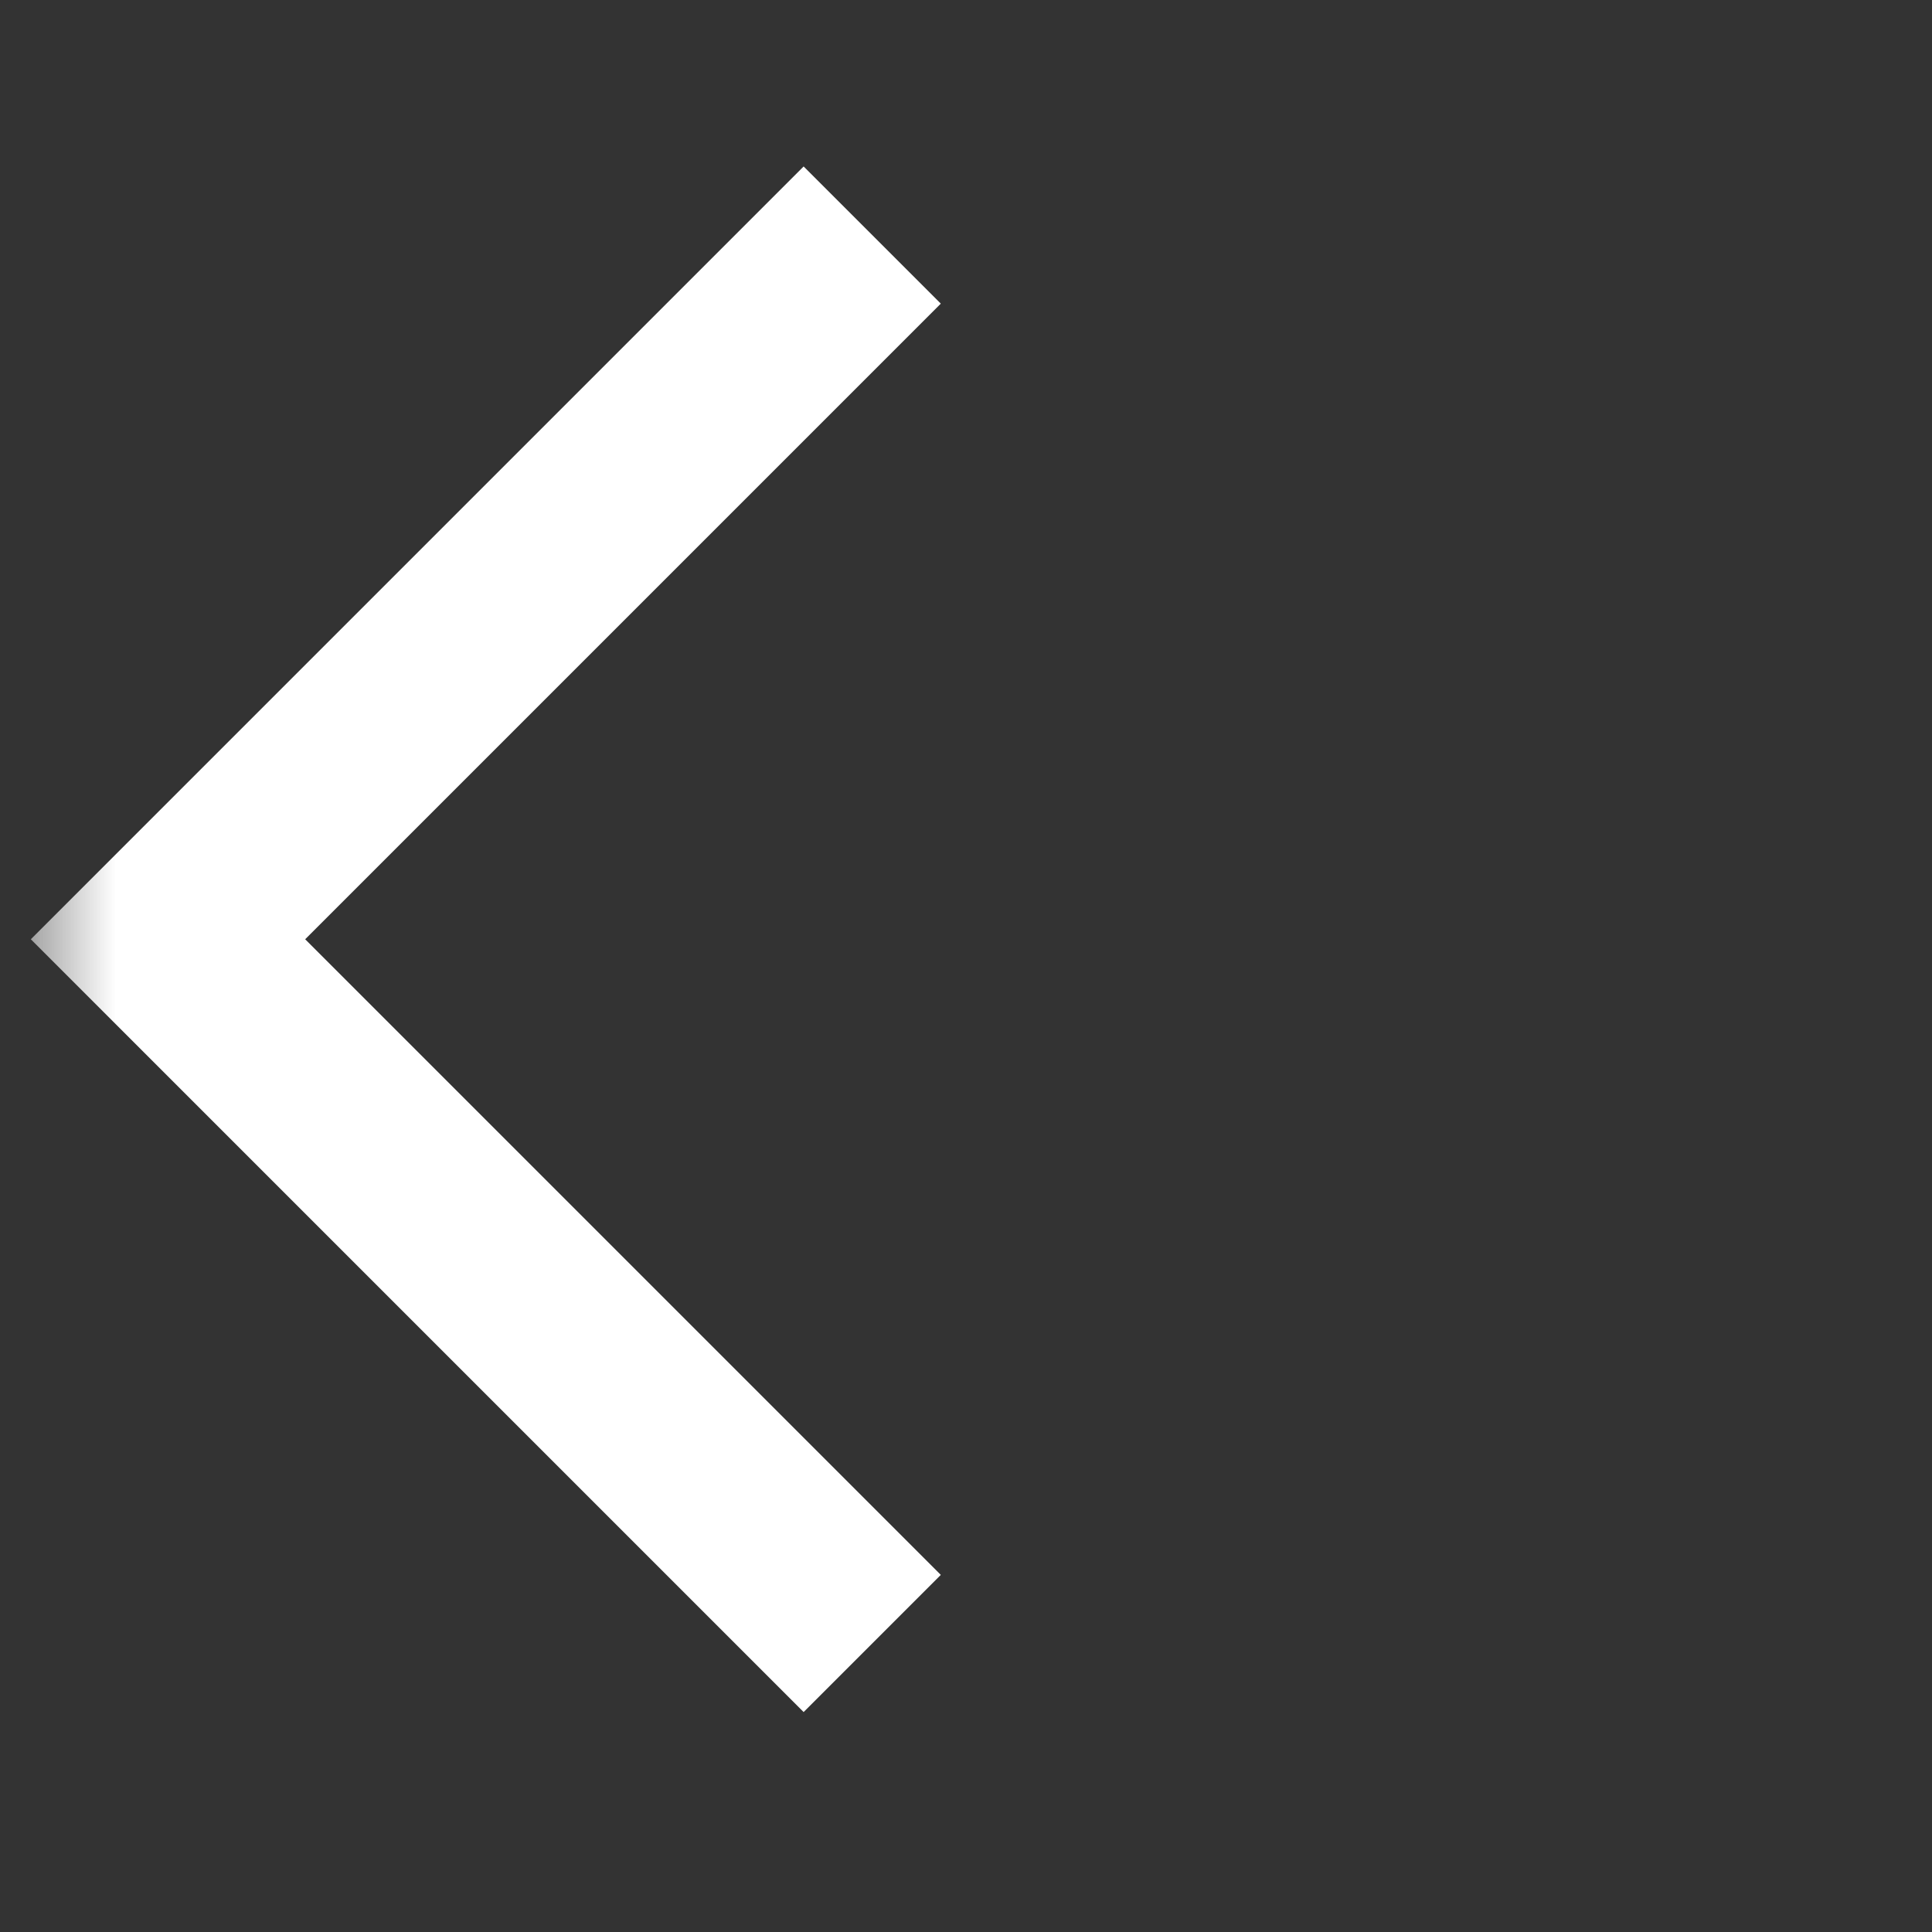 <svg width="25" height="25" viewBox="0 0 25 25" fill="none" xmlns="http://www.w3.org/2000/svg">
<rect x="0" y="0" width="25" height="25" fill="#333333" stroke="none"/>
<mask id="mask0_242_410" style="mask-type:alpha" maskUnits="userSpaceOnUse" x="0" y="0" width="25" height="25">
<rect x="0.399" y="0.154" width="24" height="24" fill="#D9D9D9"/>
</mask>
<g mask="url(#mask0_242_410)">
<path d="M10.399 22.154L0.399 12.154L10.399 2.154L12.174 3.929L3.949 12.154L12.174 20.379L10.399 22.154Z" fill="white"/>
</g>
</svg>
